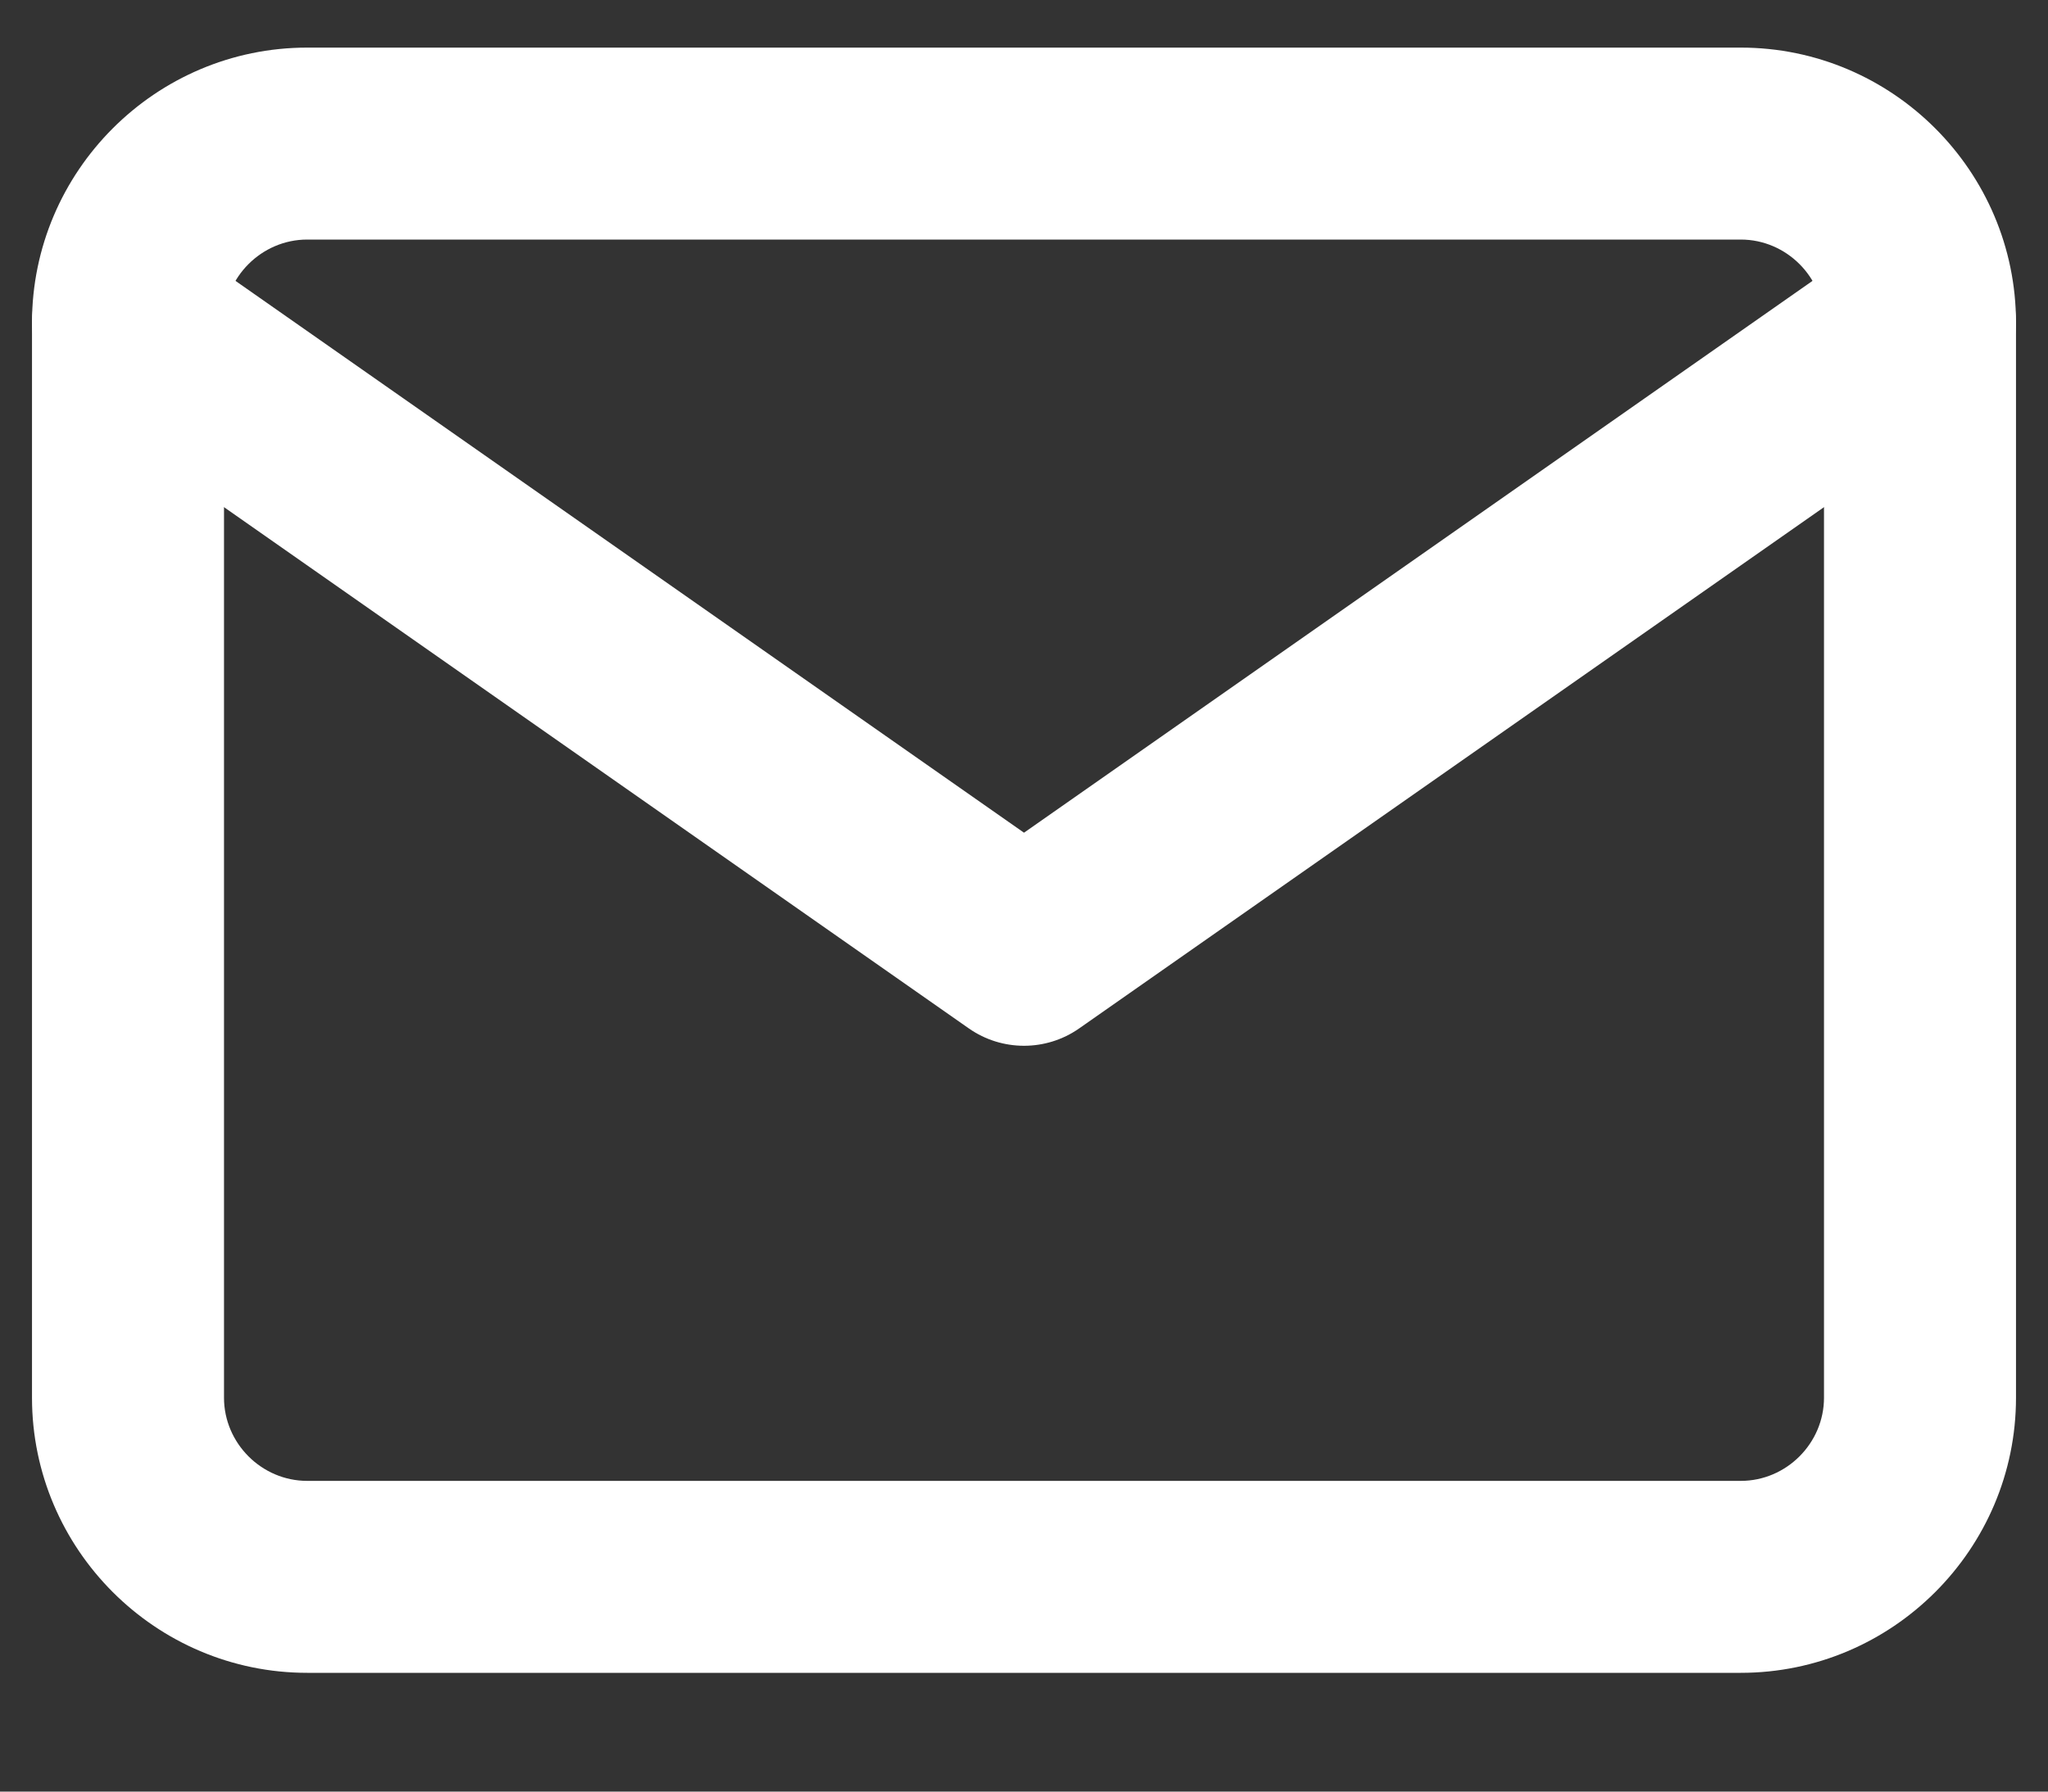 <svg width="16" height="14" viewBox="0 0 16 14" fill="none" xmlns="http://www.w3.org/2000/svg">
<rect x="0" y="0" width="16" height="14" fill="#333333" stroke="none"/>
<path fill-rule="evenodd" clip-rule="evenodd" d="M2.4 1.872C2.044 1.872 1.75 2.166 1.75 2.522V10.922C1.75 11.278 2.044 11.572 2.4 11.572H13.6C13.956 11.572 14.25 11.278 14.25 10.922V2.522C14.25 2.166 13.956 1.872 13.6 1.872H2.4ZM0.25 2.522C0.25 1.338 1.216 0.372 2.4 0.372H13.6C14.784 0.372 15.75 1.338 15.75 2.522V10.922C15.75 12.106 14.784 13.072 13.6 13.072H2.4C1.216 13.072 0.25 12.106 0.25 10.922V2.522Z" fill="white"/>
<path fill-rule="evenodd" clip-rule="evenodd" d="M0.386 2.092C0.623 1.753 1.091 1.67 1.43 1.908L8 6.507L14.57 1.908C14.909 1.67 15.377 1.753 15.614 2.092C15.852 2.431 15.769 2.899 15.43 3.137L8.43 8.037C8.172 8.217 7.828 8.217 7.57 8.037L0.57 3.137C0.231 2.899 0.148 2.431 0.386 2.092Z" fill="white"/>
</svg>
